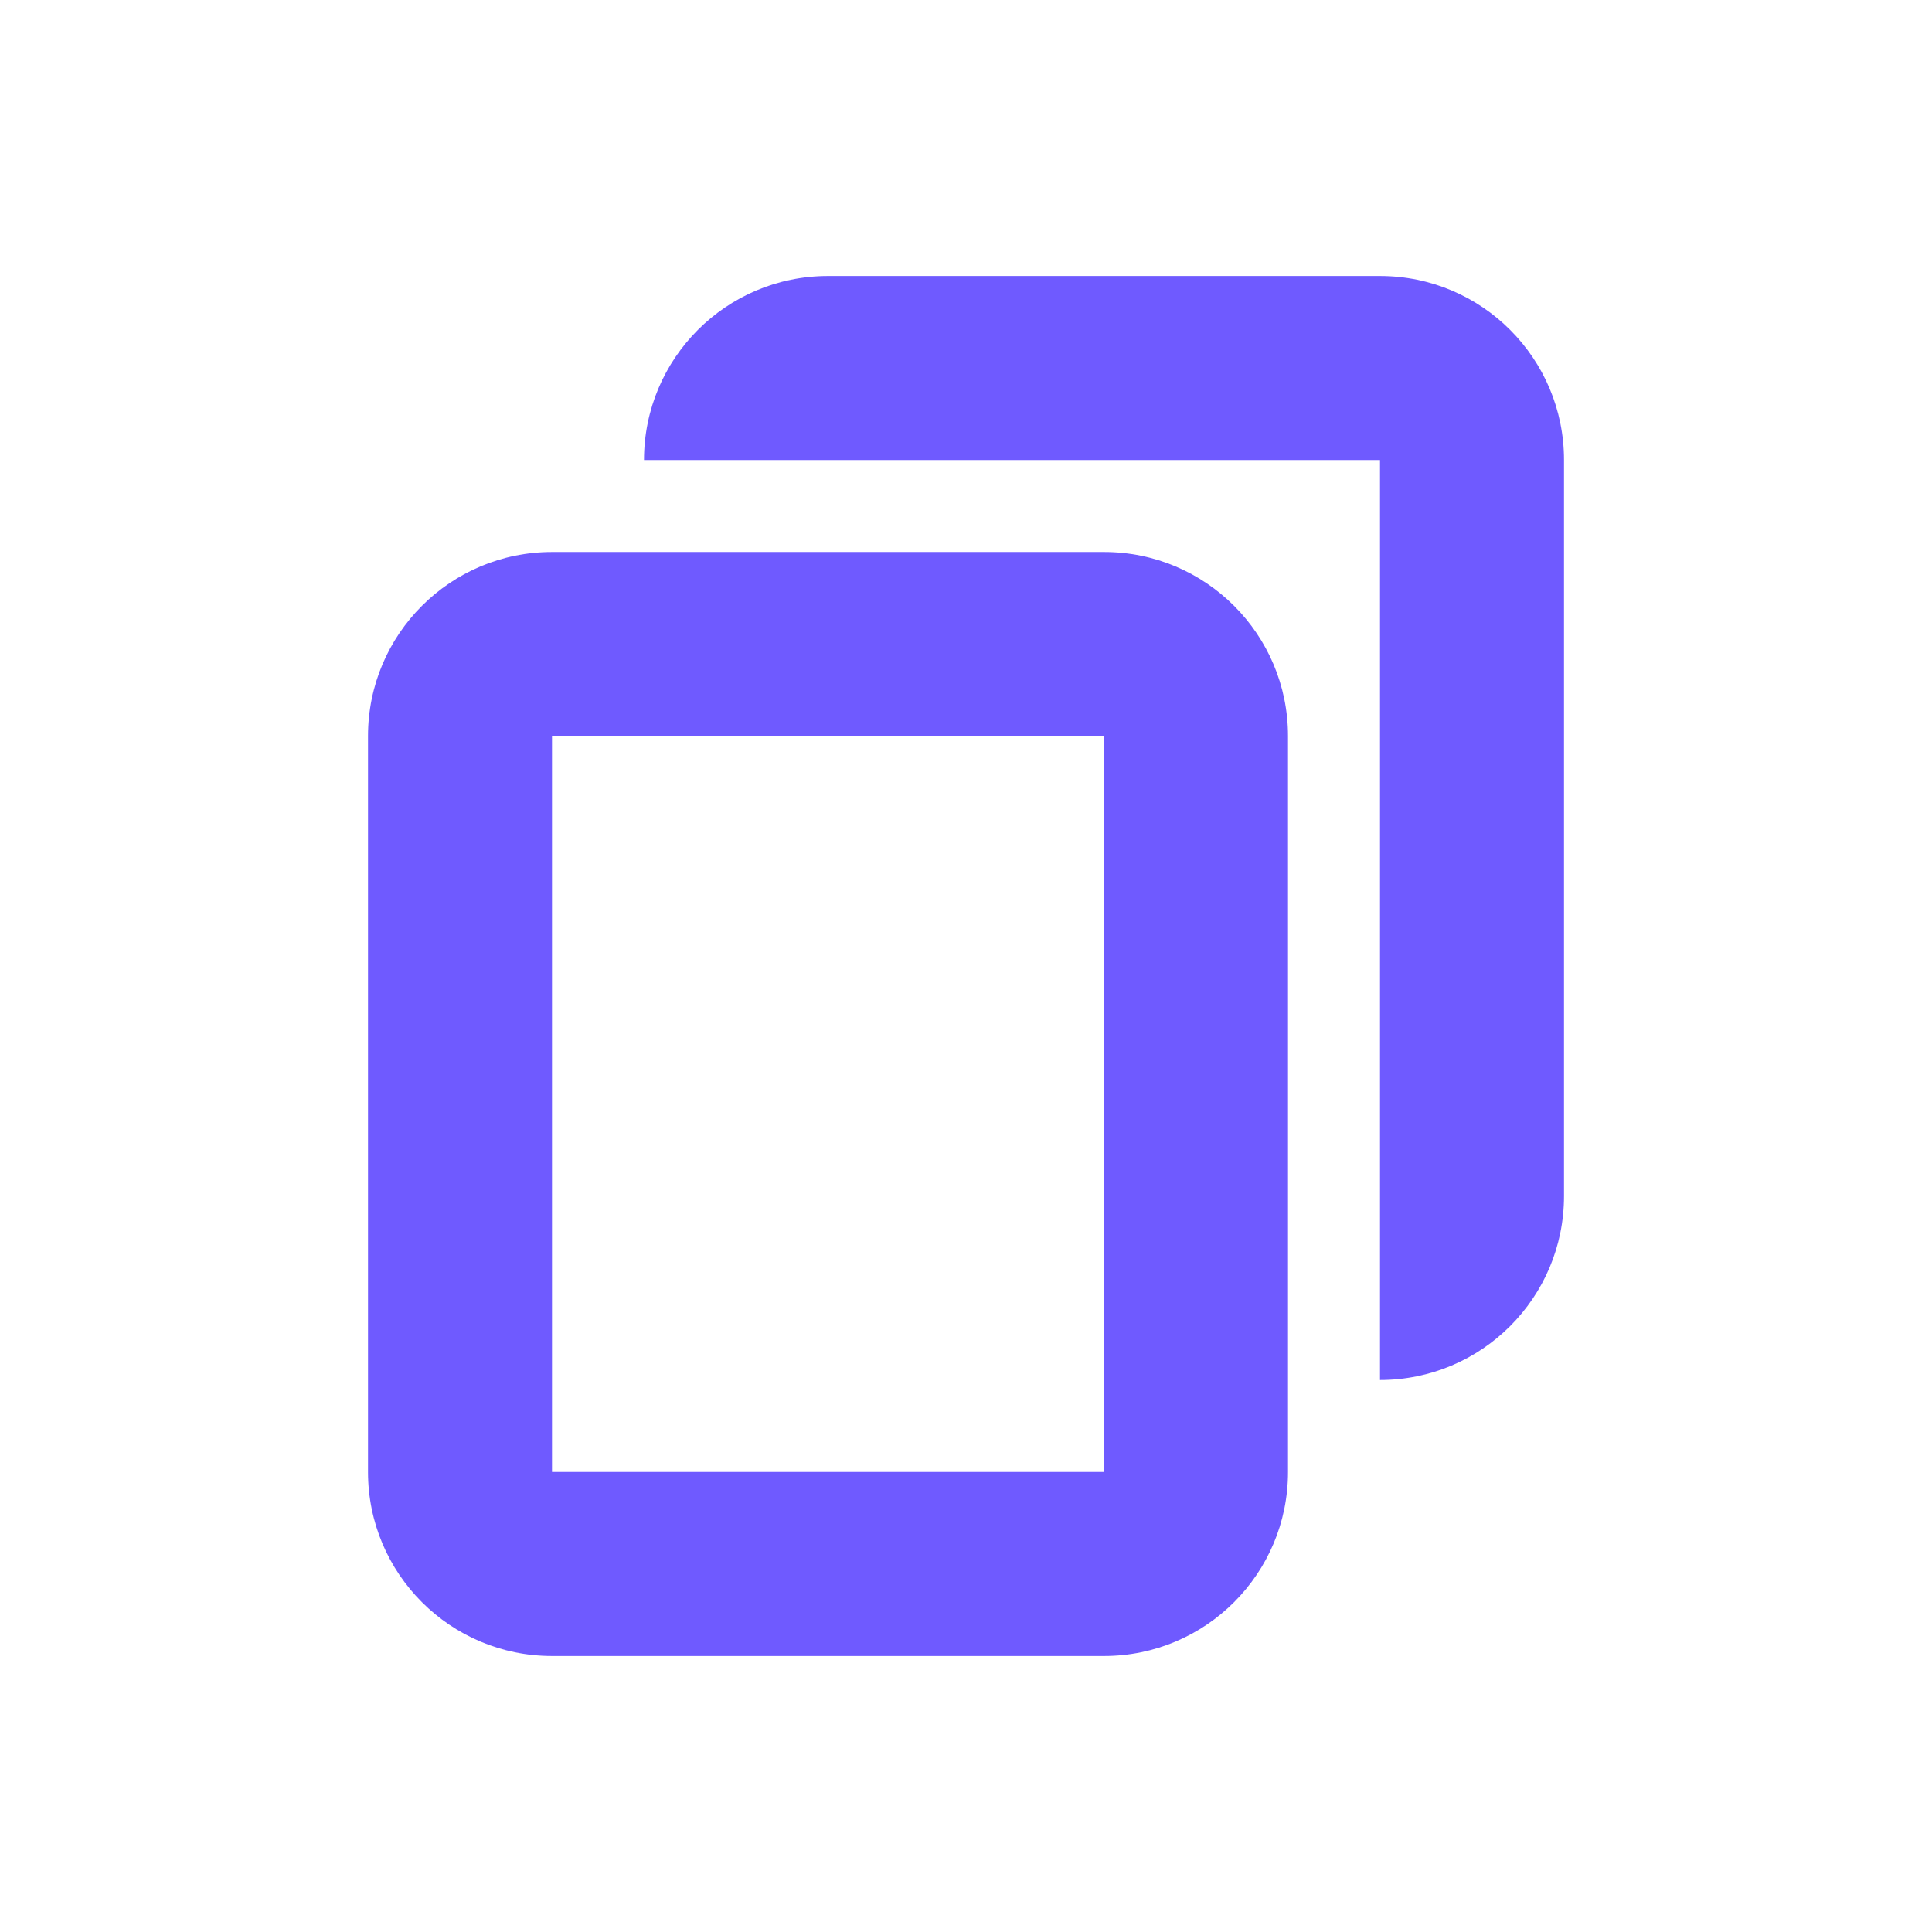 <?xml version="1.0" encoding="UTF-8"?>
<svg width="21px" height="21px" viewBox="0 0 21 21" version="1.1" xmlns="http://www.w3.org/2000/svg" xmlns:xlink="http://www.w3.org/1999/xlink">
    <!-- Generator: Sketch 63.1 (92452) - https://sketch.com -->
    <g id="页面-1" stroke="none" strokeWidth="1" fill="none" fillRule="evenodd">
        <g id="Sprites_img" transform="translate(-591, 0)" fill="#6F5AFF">
            <g id="编组-8备份" transform="translate(591, 0)">
                <path d="M12,6 C13.105,6 14,6.895 14,8 L14,16 C14,17.105 13.105,18 12,18 L6,18 C4.895,18 4,17.105 4,16 L4,8 C4,6.895 4.895,6 6,6 L12,6 Z M12,8 L6,8 L6,16 L12,16 L12,8 Z" id="形状结合"></path>
                <path d="M15,5 L7,5 C7,3.895 7.895,3 9,3 L15,3 C16.105,3 17,3.895 17,5 L17,13 C17,14.105 16.105,15 15,15 L15,5 Z" id="形状结合"></path>
            </g>
        </g>
    </g>
</svg>